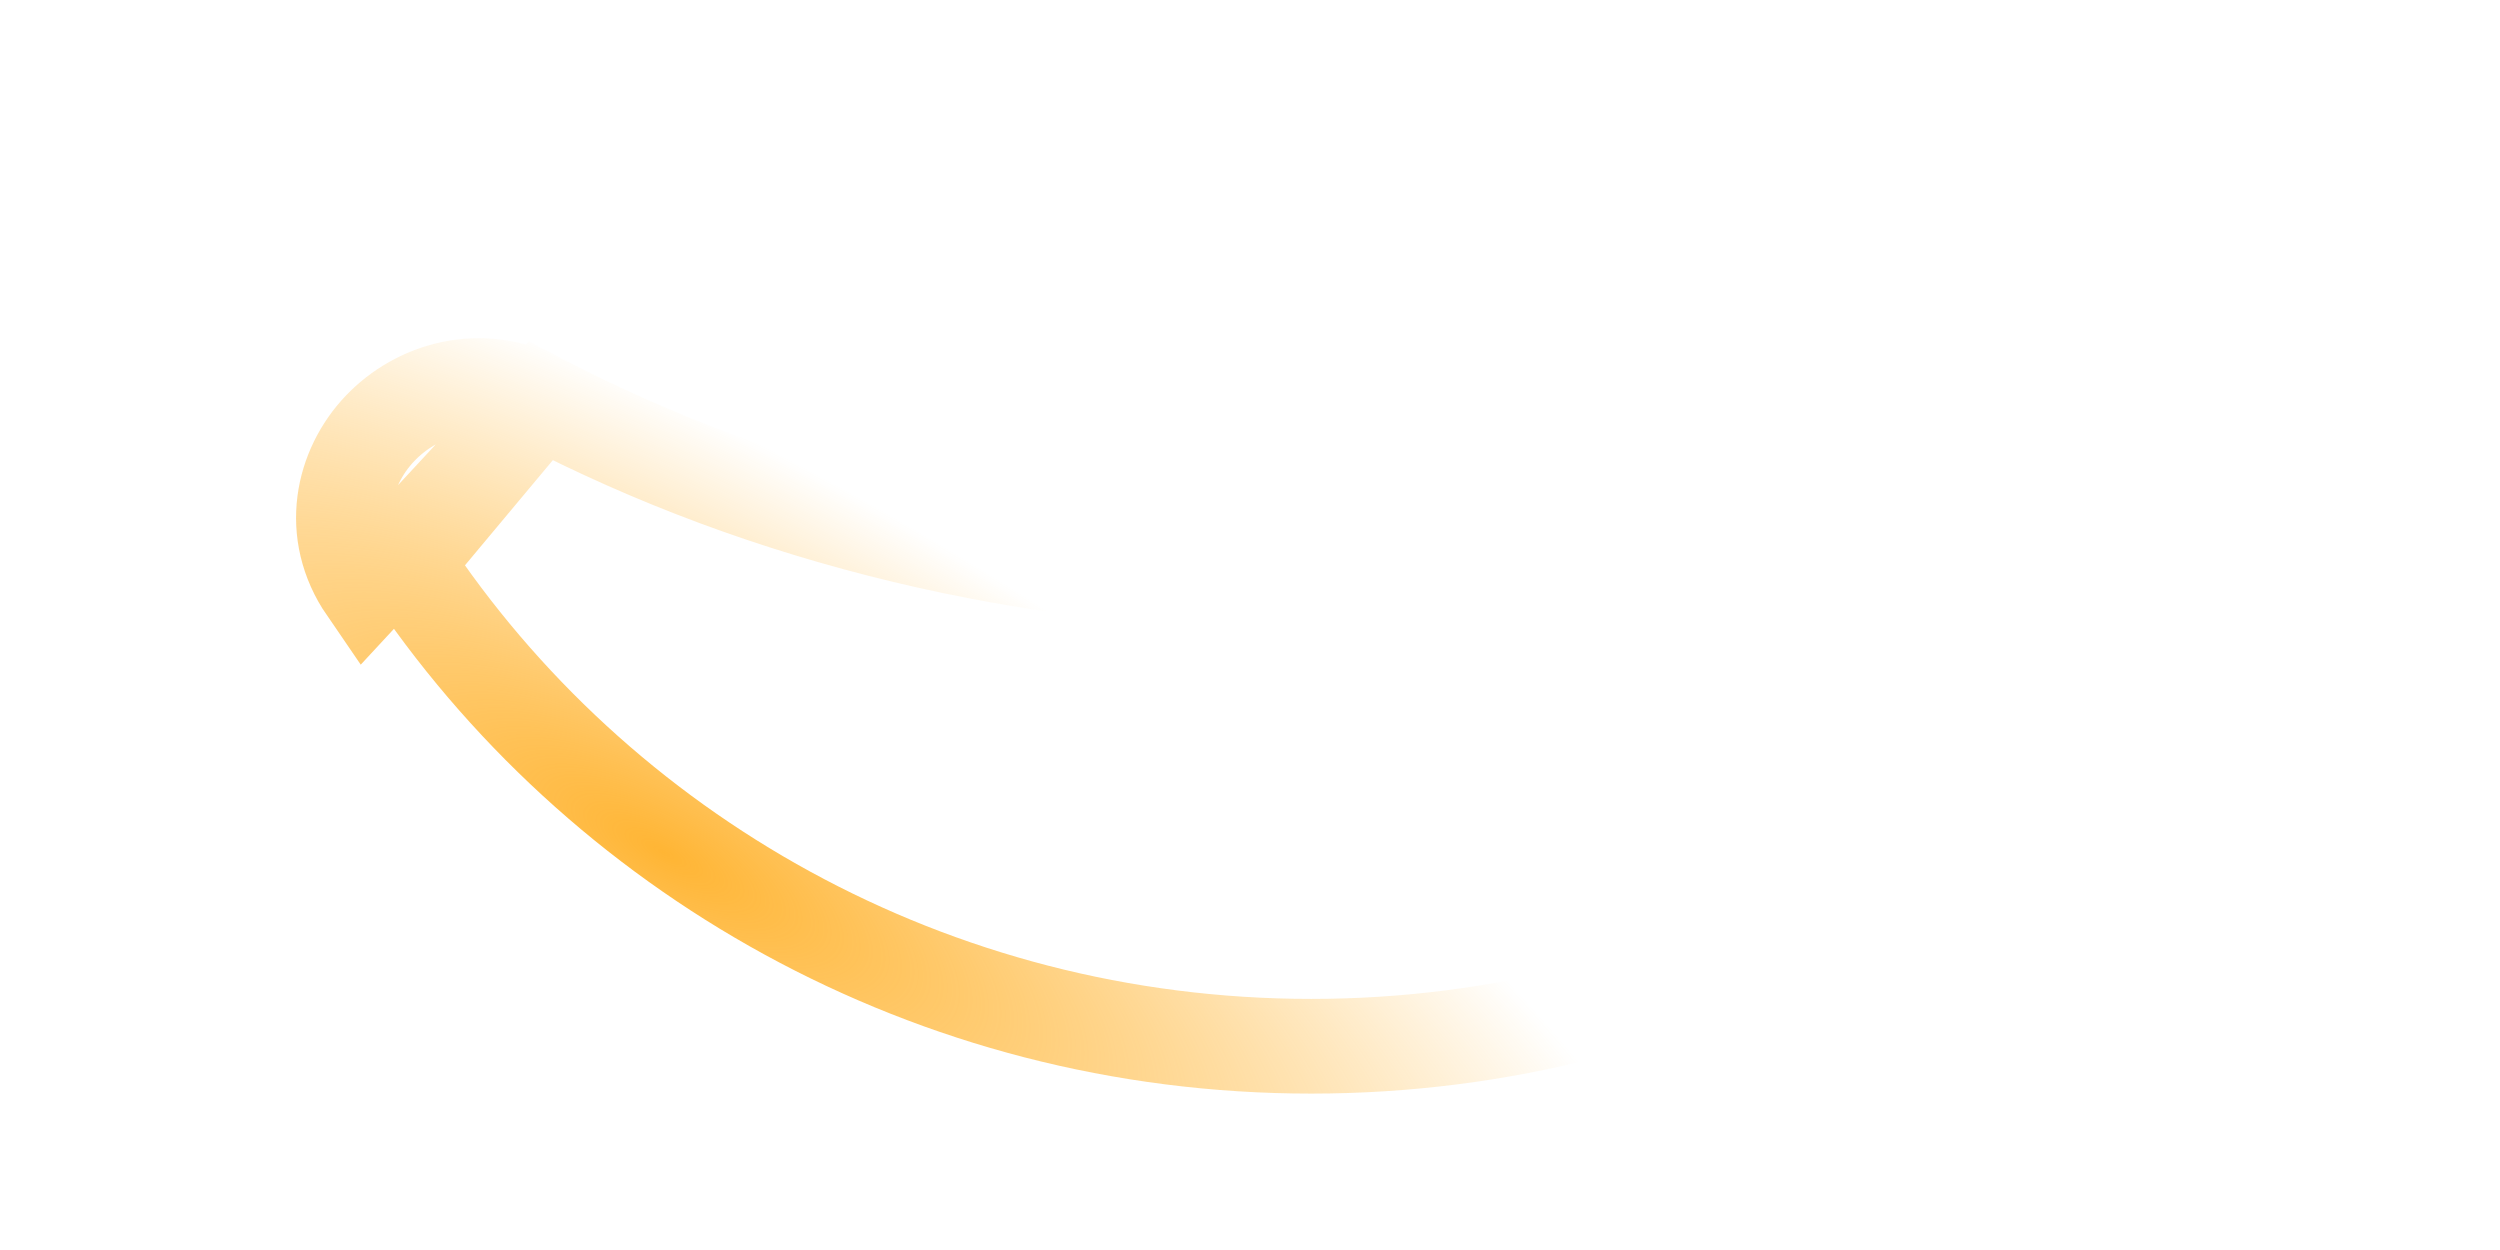 <?xml version="1.0" encoding="UTF-8" standalone="no"?><svg width='8' height='4' viewBox='0 0 8 4' fill='none' xmlns='http://www.w3.org/2000/svg'>
<g filter='url(#filter0_f_1_591)'>
<path d='M1.73 1.283L1.73 1.283C2.442 1.654 3.291 1.867 4.196 1.867C5.111 1.867 5.951 1.654 6.662 1.283L6.664 1.282L6.664 1.282C6.854 1.185 7.056 1.242 7.176 1.367C7.298 1.494 7.344 1.699 7.221 1.884C7.221 1.884 7.221 1.884 7.221 1.884L7.095 1.8C6.482 2.729 5.413 3.348 4.196 3.348C2.979 3.348 1.911 2.729 1.298 1.8L1.73 1.283ZM1.73 1.283L1.729 1.282C1.536 1.184 1.335 1.246 1.216 1.371C1.096 1.497 1.047 1.703 1.172 1.885L1.73 1.283Z' stroke='url(#paint0_radial_1_591)' stroke-width='0.303'/>
</g>
<defs>
<filter id='filter0_f_1_591' x='0.745' y='0.879' width='6.902' height='2.974' filterUnits='userSpaceOnUse' color-interpolation-filters='sRGB'>
<feFlood flood-opacity='0' result='BackgroundImageFix'/>
<feBlend mode='normal' in='SourceGraphic' in2='BackgroundImageFix' result='shape'/>
<feGaussianBlur stdDeviation='0.101' result='effect1_foregroundBlur_1_591'/>
</filter>
<radialGradient id='paint0_radial_1_591' cx='0' cy='0' r='1' gradientUnits='userSpaceOnUse' gradientTransform='translate(2.134 2.737) rotate(-60.732) scale(1.3 3.783)'>
<stop stop-color='#FFB534'/>
<stop offset='1' stop-color='#FFB534' stop-opacity='0'/>
</radialGradient>
</defs>
</svg>
